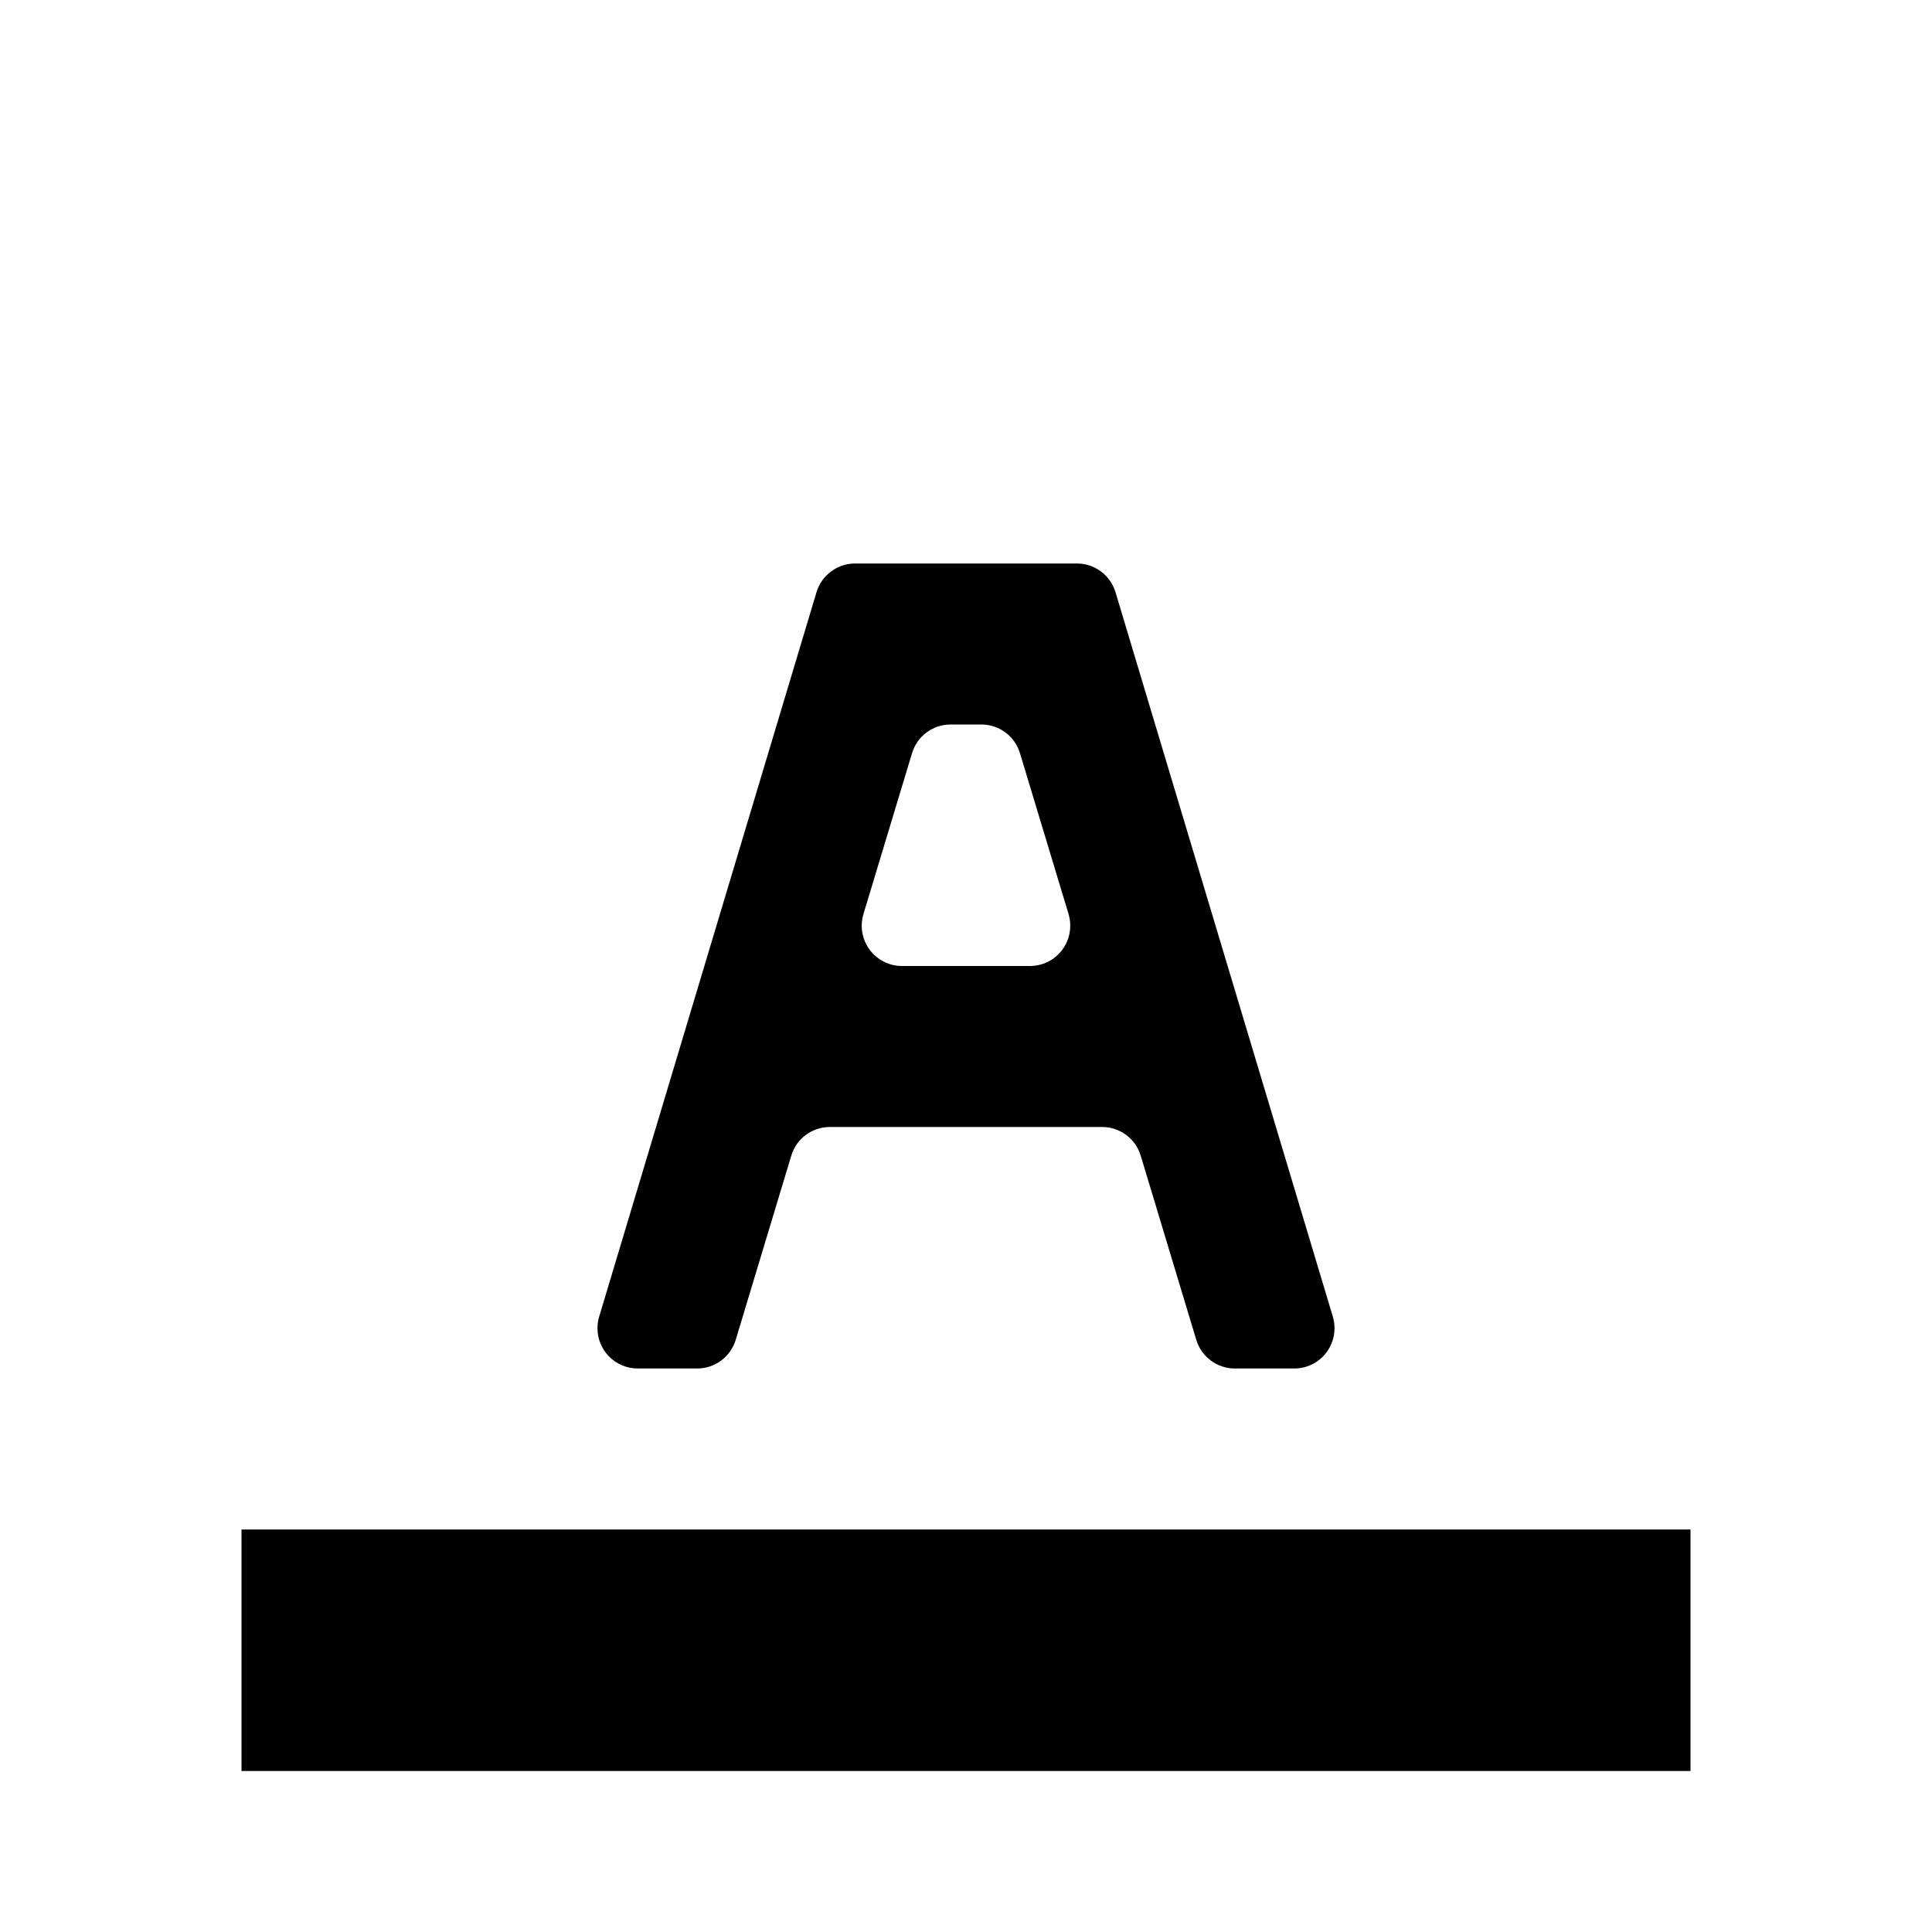 <?xml version="1.0" encoding="UTF-8"?>
<svg width="24px" height="24px" viewBox="0 0 24 24" version="1.1" xmlns="http://www.w3.org/2000/svg" xmlns:xlink="http://www.w3.org/1999/xlink">
    <!-- Generator: Sketch 51.3 (57544) - http://www.bohemiancoding.com/sketch -->
    <title>icon-text-color</title>
    <desc>Created with Sketch.</desc>
    <defs></defs>
    <g id="icon-text-color" stroke="none" stroke-width="1" fill="none" fill-rule="evenodd">
        <rect id="color" fill="#000000" x="3" y="19" width="18" height="3"></rect>
        <path d="M8.66,17 L7.922,17 C7.646,17 7.422,16.776 7.422,16.5 C7.422,16.451 7.429,16.403 7.443,16.356 L10.143,7.356 C10.207,7.145 10.401,7 10.622,7 L13.378,7 C13.599,7 13.793,7.145 13.857,7.356 L16.557,16.356 C16.636,16.621 16.486,16.9 16.222,16.979 C16.175,16.993 16.127,17 16.078,17 L15.34,17 C15.12,17 14.925,16.856 14.861,16.645 L14.17,14.355 C14.106,14.144 13.912,14 13.691,14 L10.309,14 C10.088,14 9.894,14.144 9.83,14.355 L9.139,16.645 C9.075,16.856 8.88,17 8.66,17 Z M11.33,9.355 L10.726,11.355 C10.646,11.62 10.796,11.899 11.06,11.979 C11.107,11.993 11.156,12 11.205,12 L12.795,12 C13.072,12 13.295,11.776 13.295,11.5 C13.295,11.451 13.288,11.402 13.274,11.355 L12.67,9.355 C12.606,9.144 12.412,9 12.191,9 L11.809,9 C11.588,9 11.394,9.144 11.33,9.355 Z" id="shape" fill="#000000"></path>
    </g>
</svg>